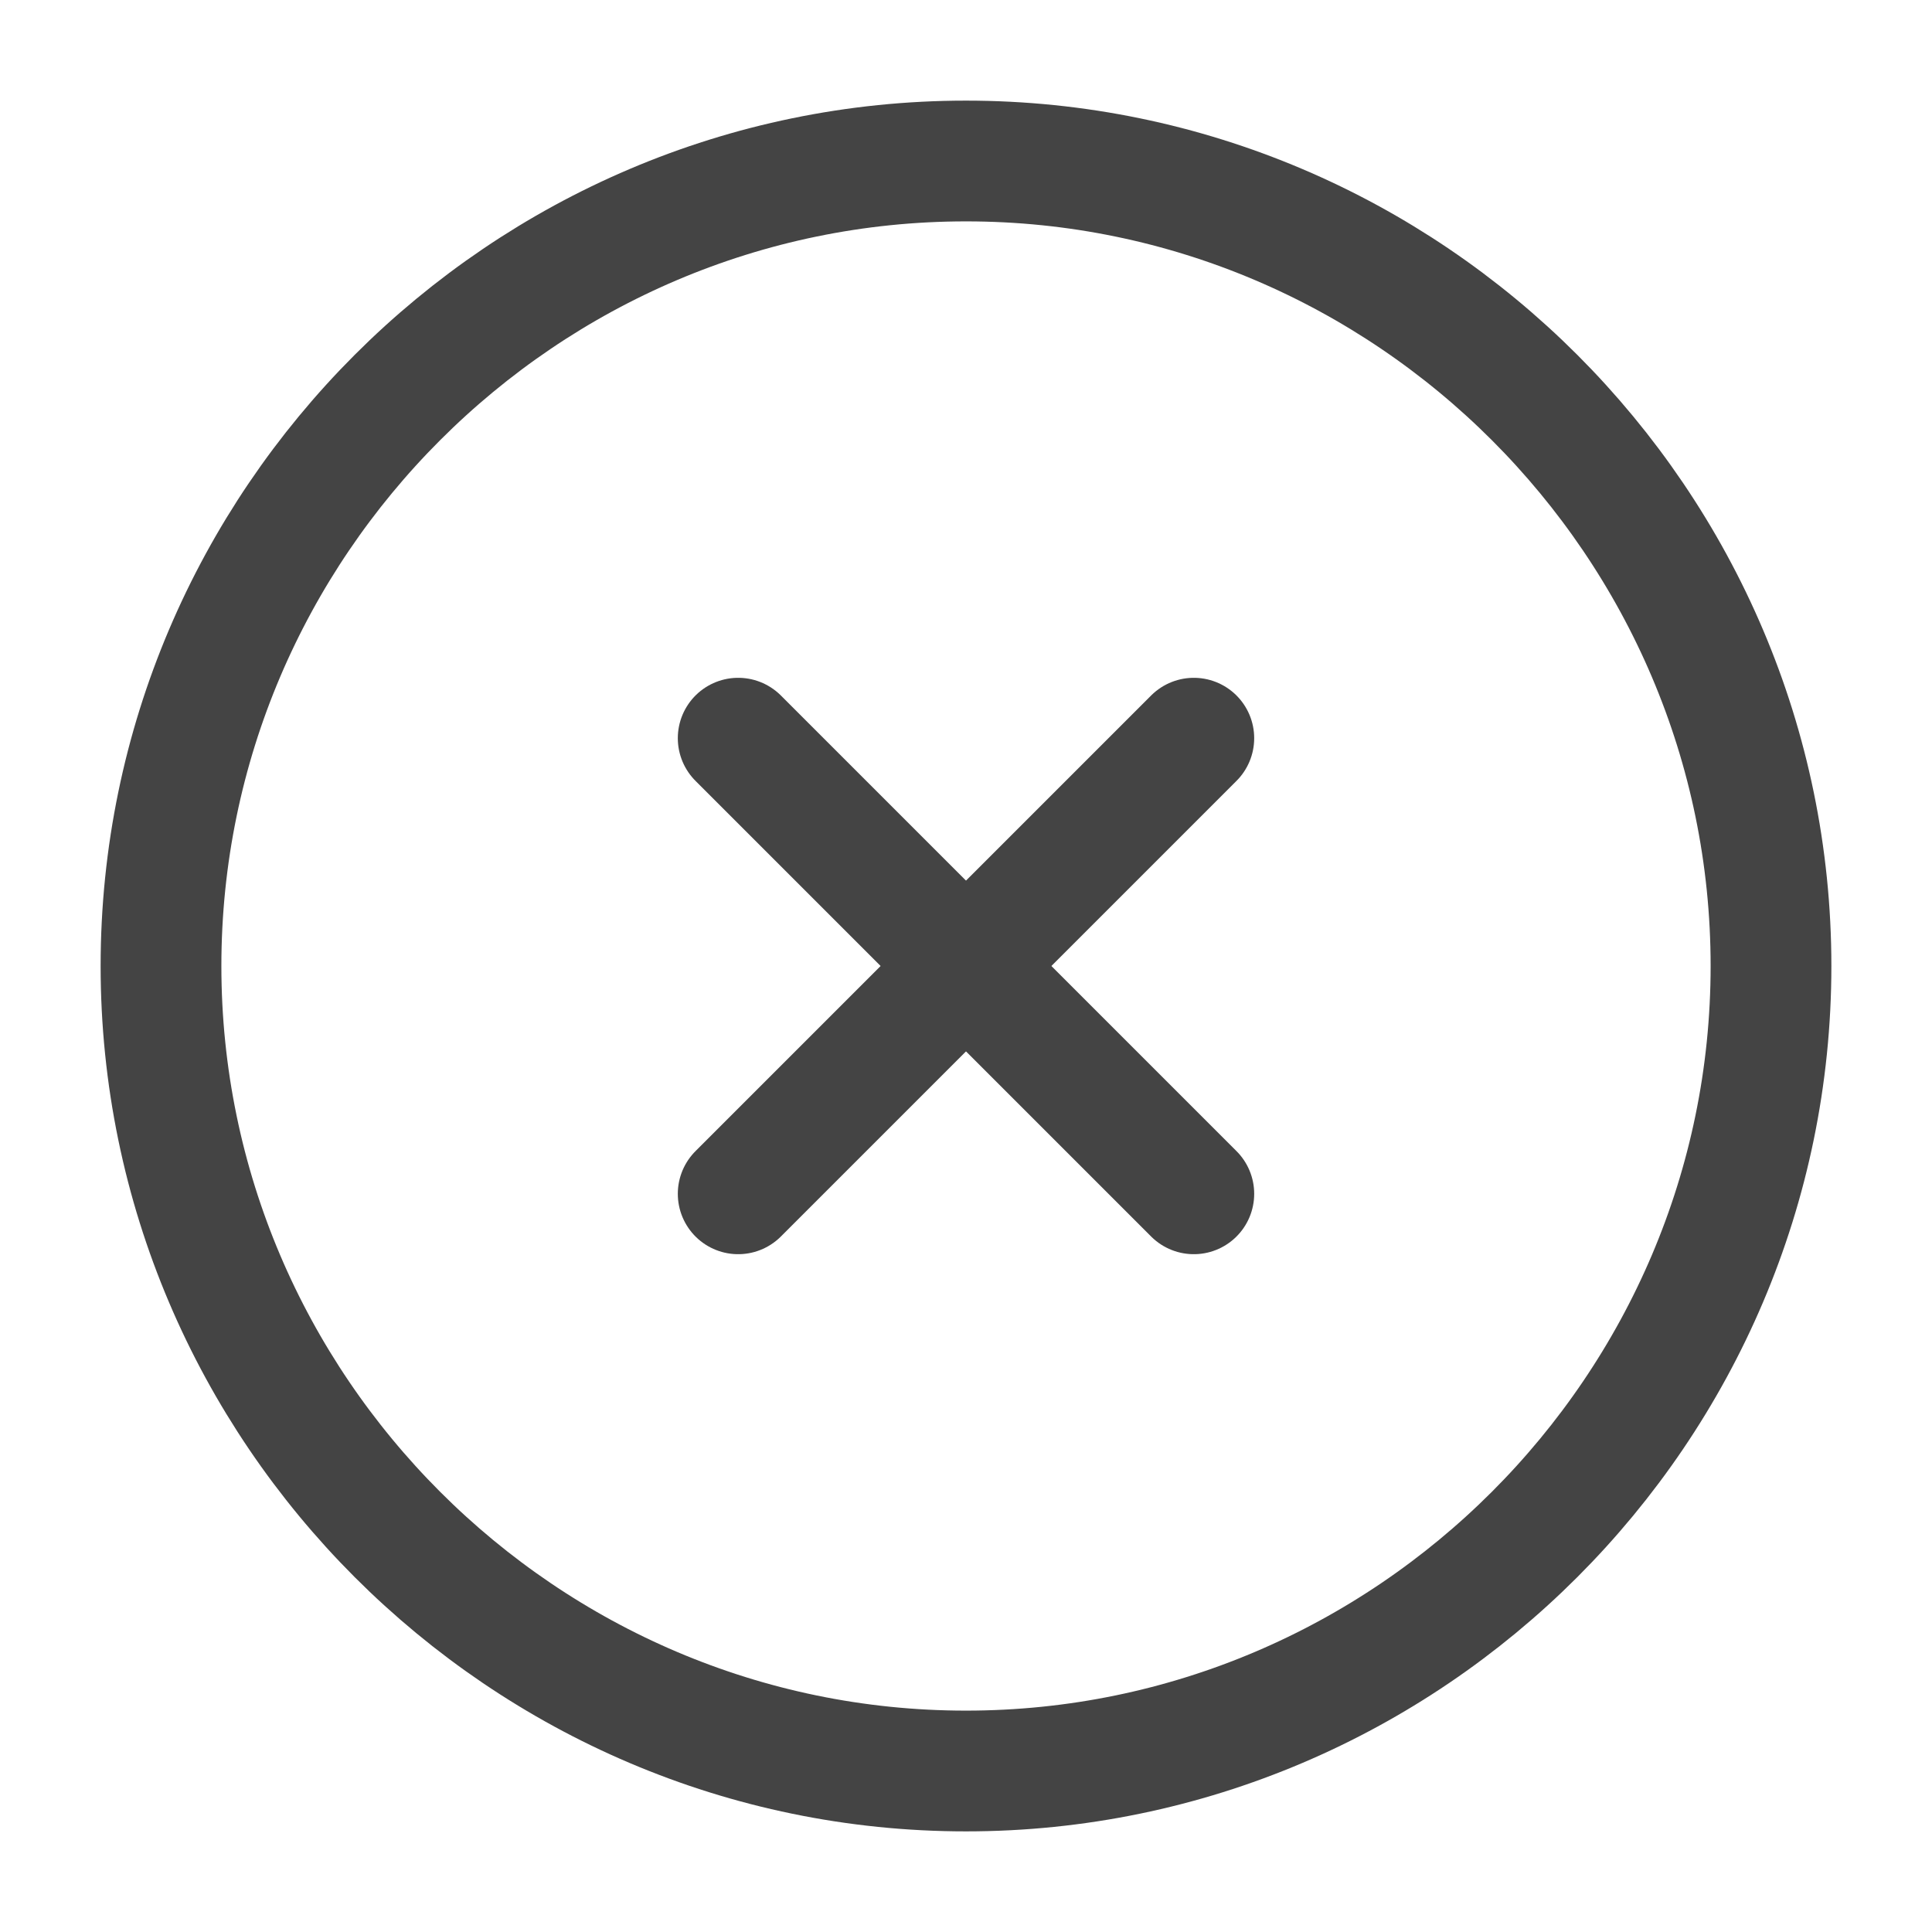 <svg xmlns="http://www.w3.org/2000/svg" width="24" height="24" fill="none" xmlns:v="https://vecta.io/nano"><path fill="#fff" d="M0 0h24v24H0z"/><g stroke="#444" stroke-width="1.5" stroke-linejoin="round"><path d="M12 22c5.5 0 10-4.5 10-10S17.5 2 12 2 2 6.5 2 12s4.5 10 10 10z"/><g stroke-linecap="round"><path d="M9.17 14.83l5.66-5.66"/><path d="M14.83 14.83L9.17 9.17"/></g></g></svg>